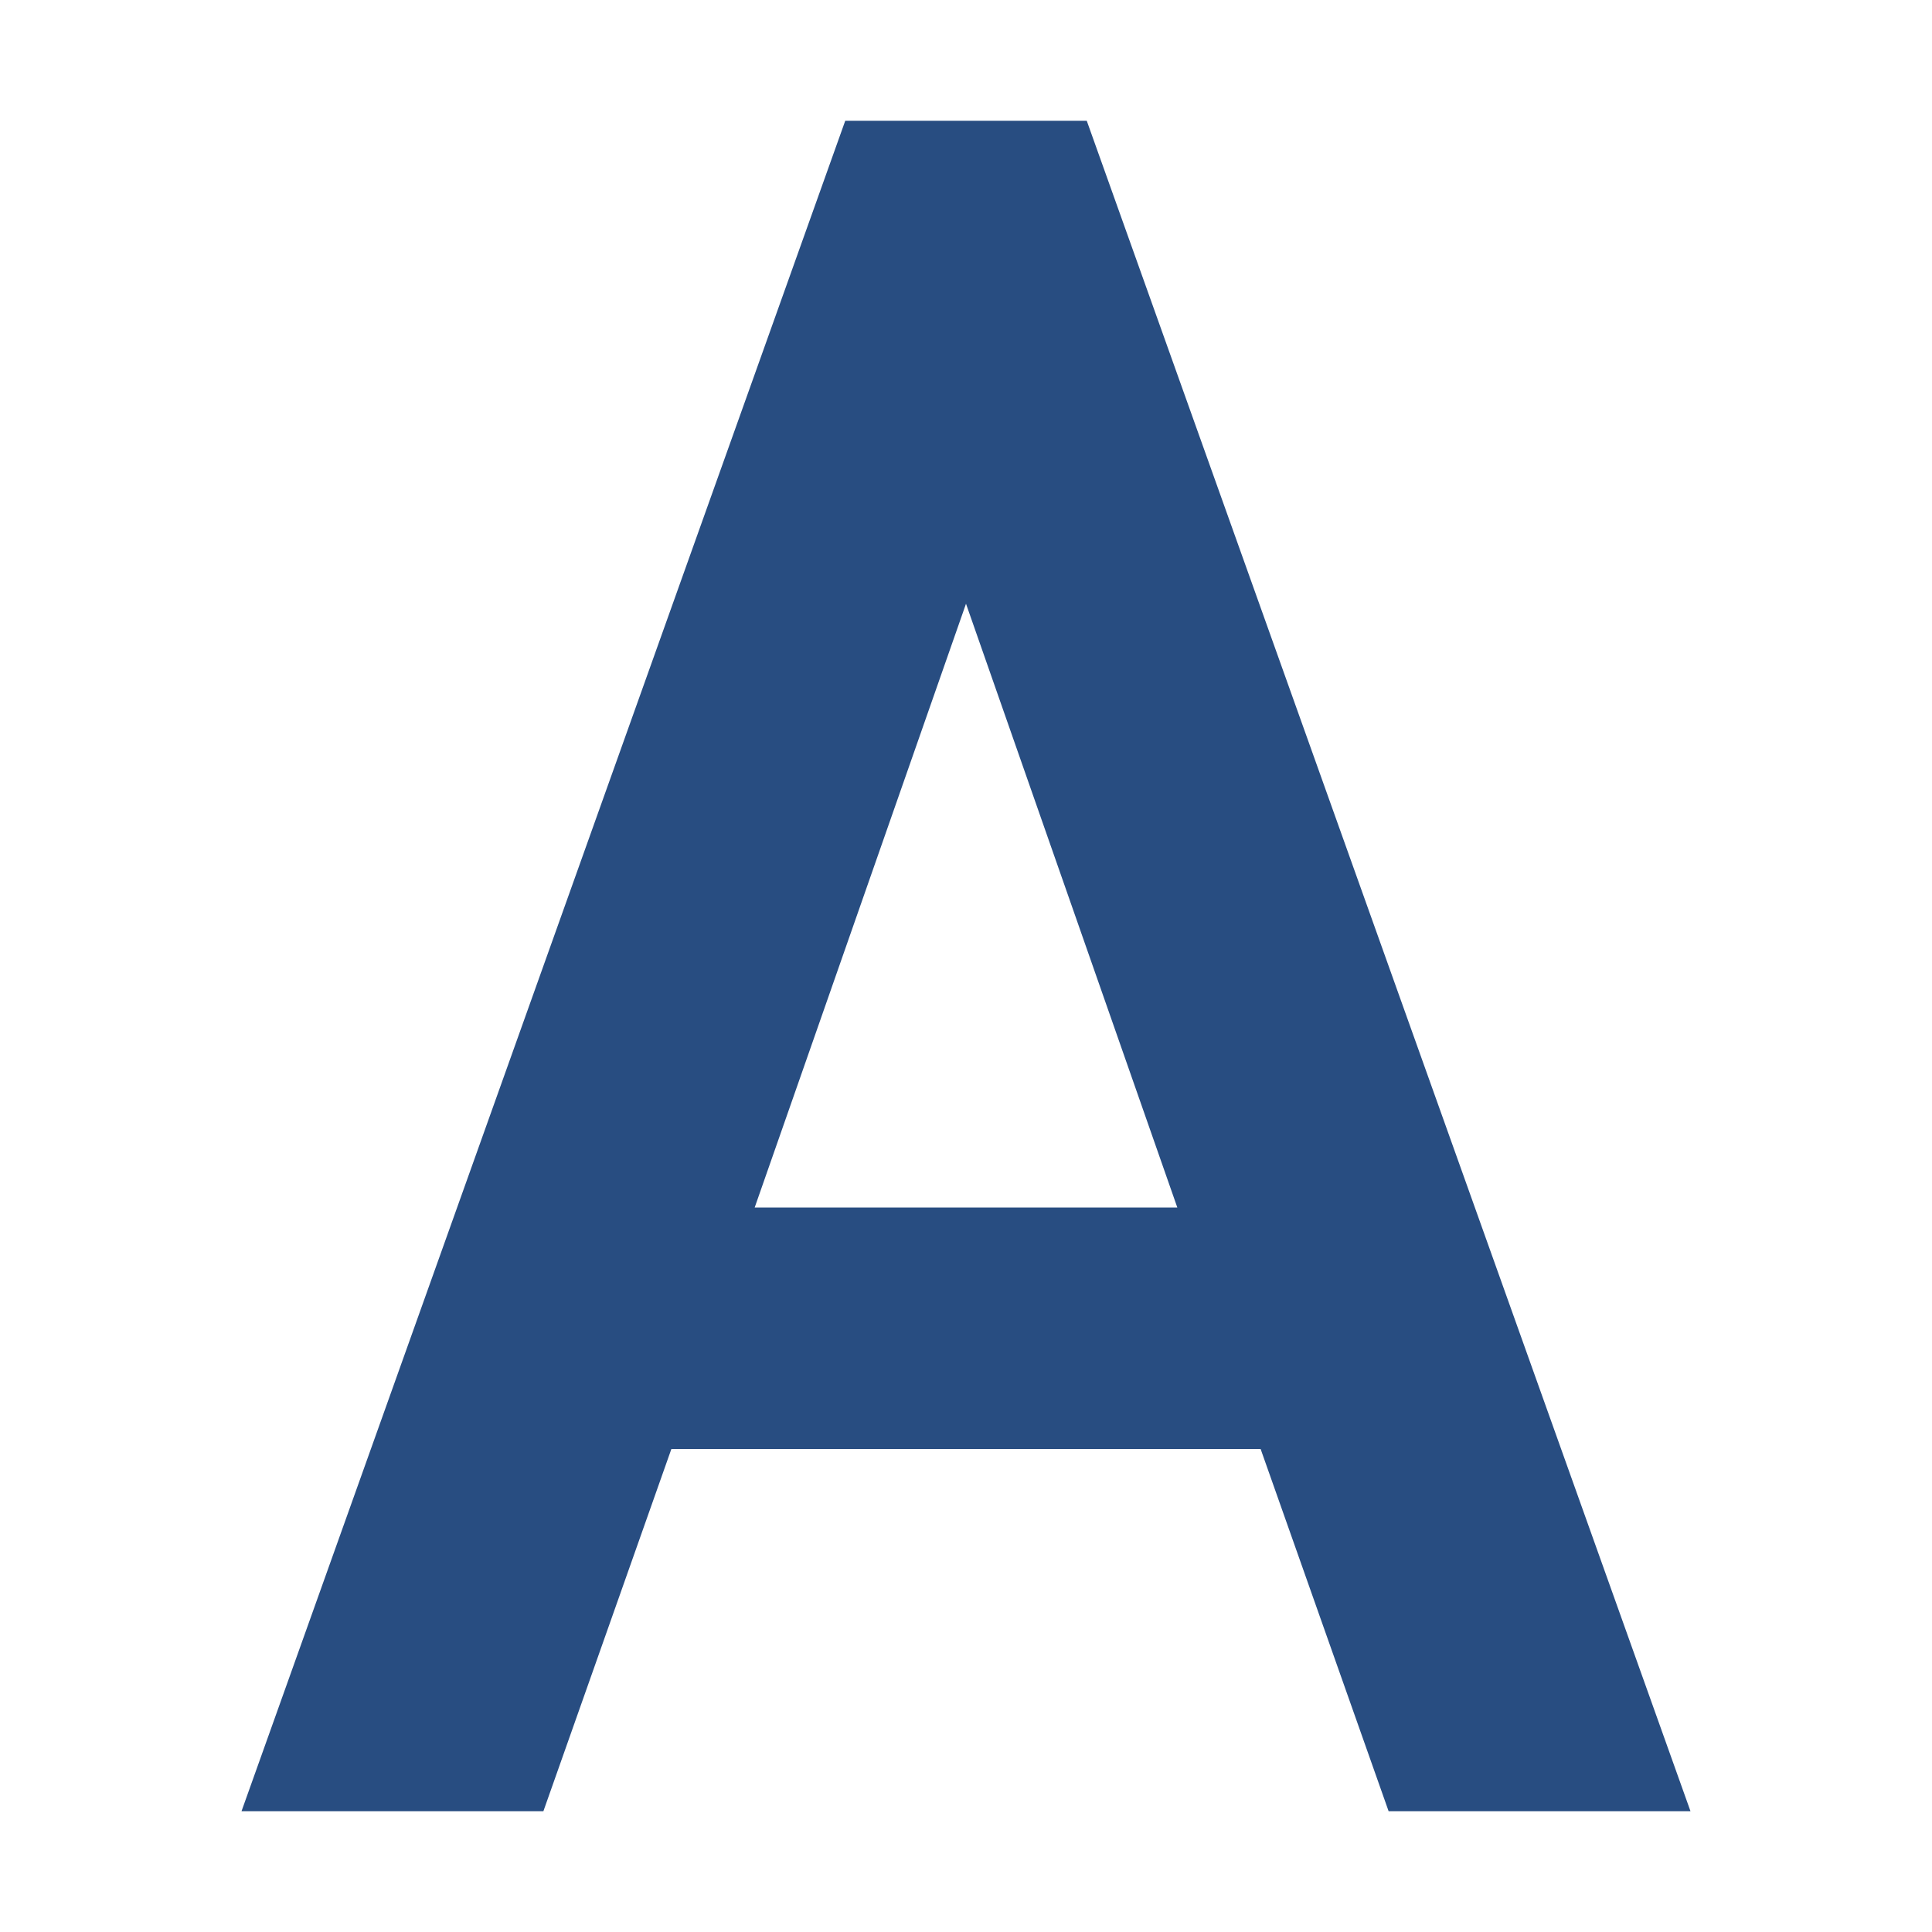 <svg xmlns="http://www.w3.org/2000/svg" width="16" height="16" version="1.1">
 <path style="fill:#284d81" d="M 7,1 2,15 H 4.5 L 5.56,12 H 10.44 L 11.5,15 H 14 L 9,1 Z M 8,5 9.75,10 H 6.25 Z"/>
</svg>
